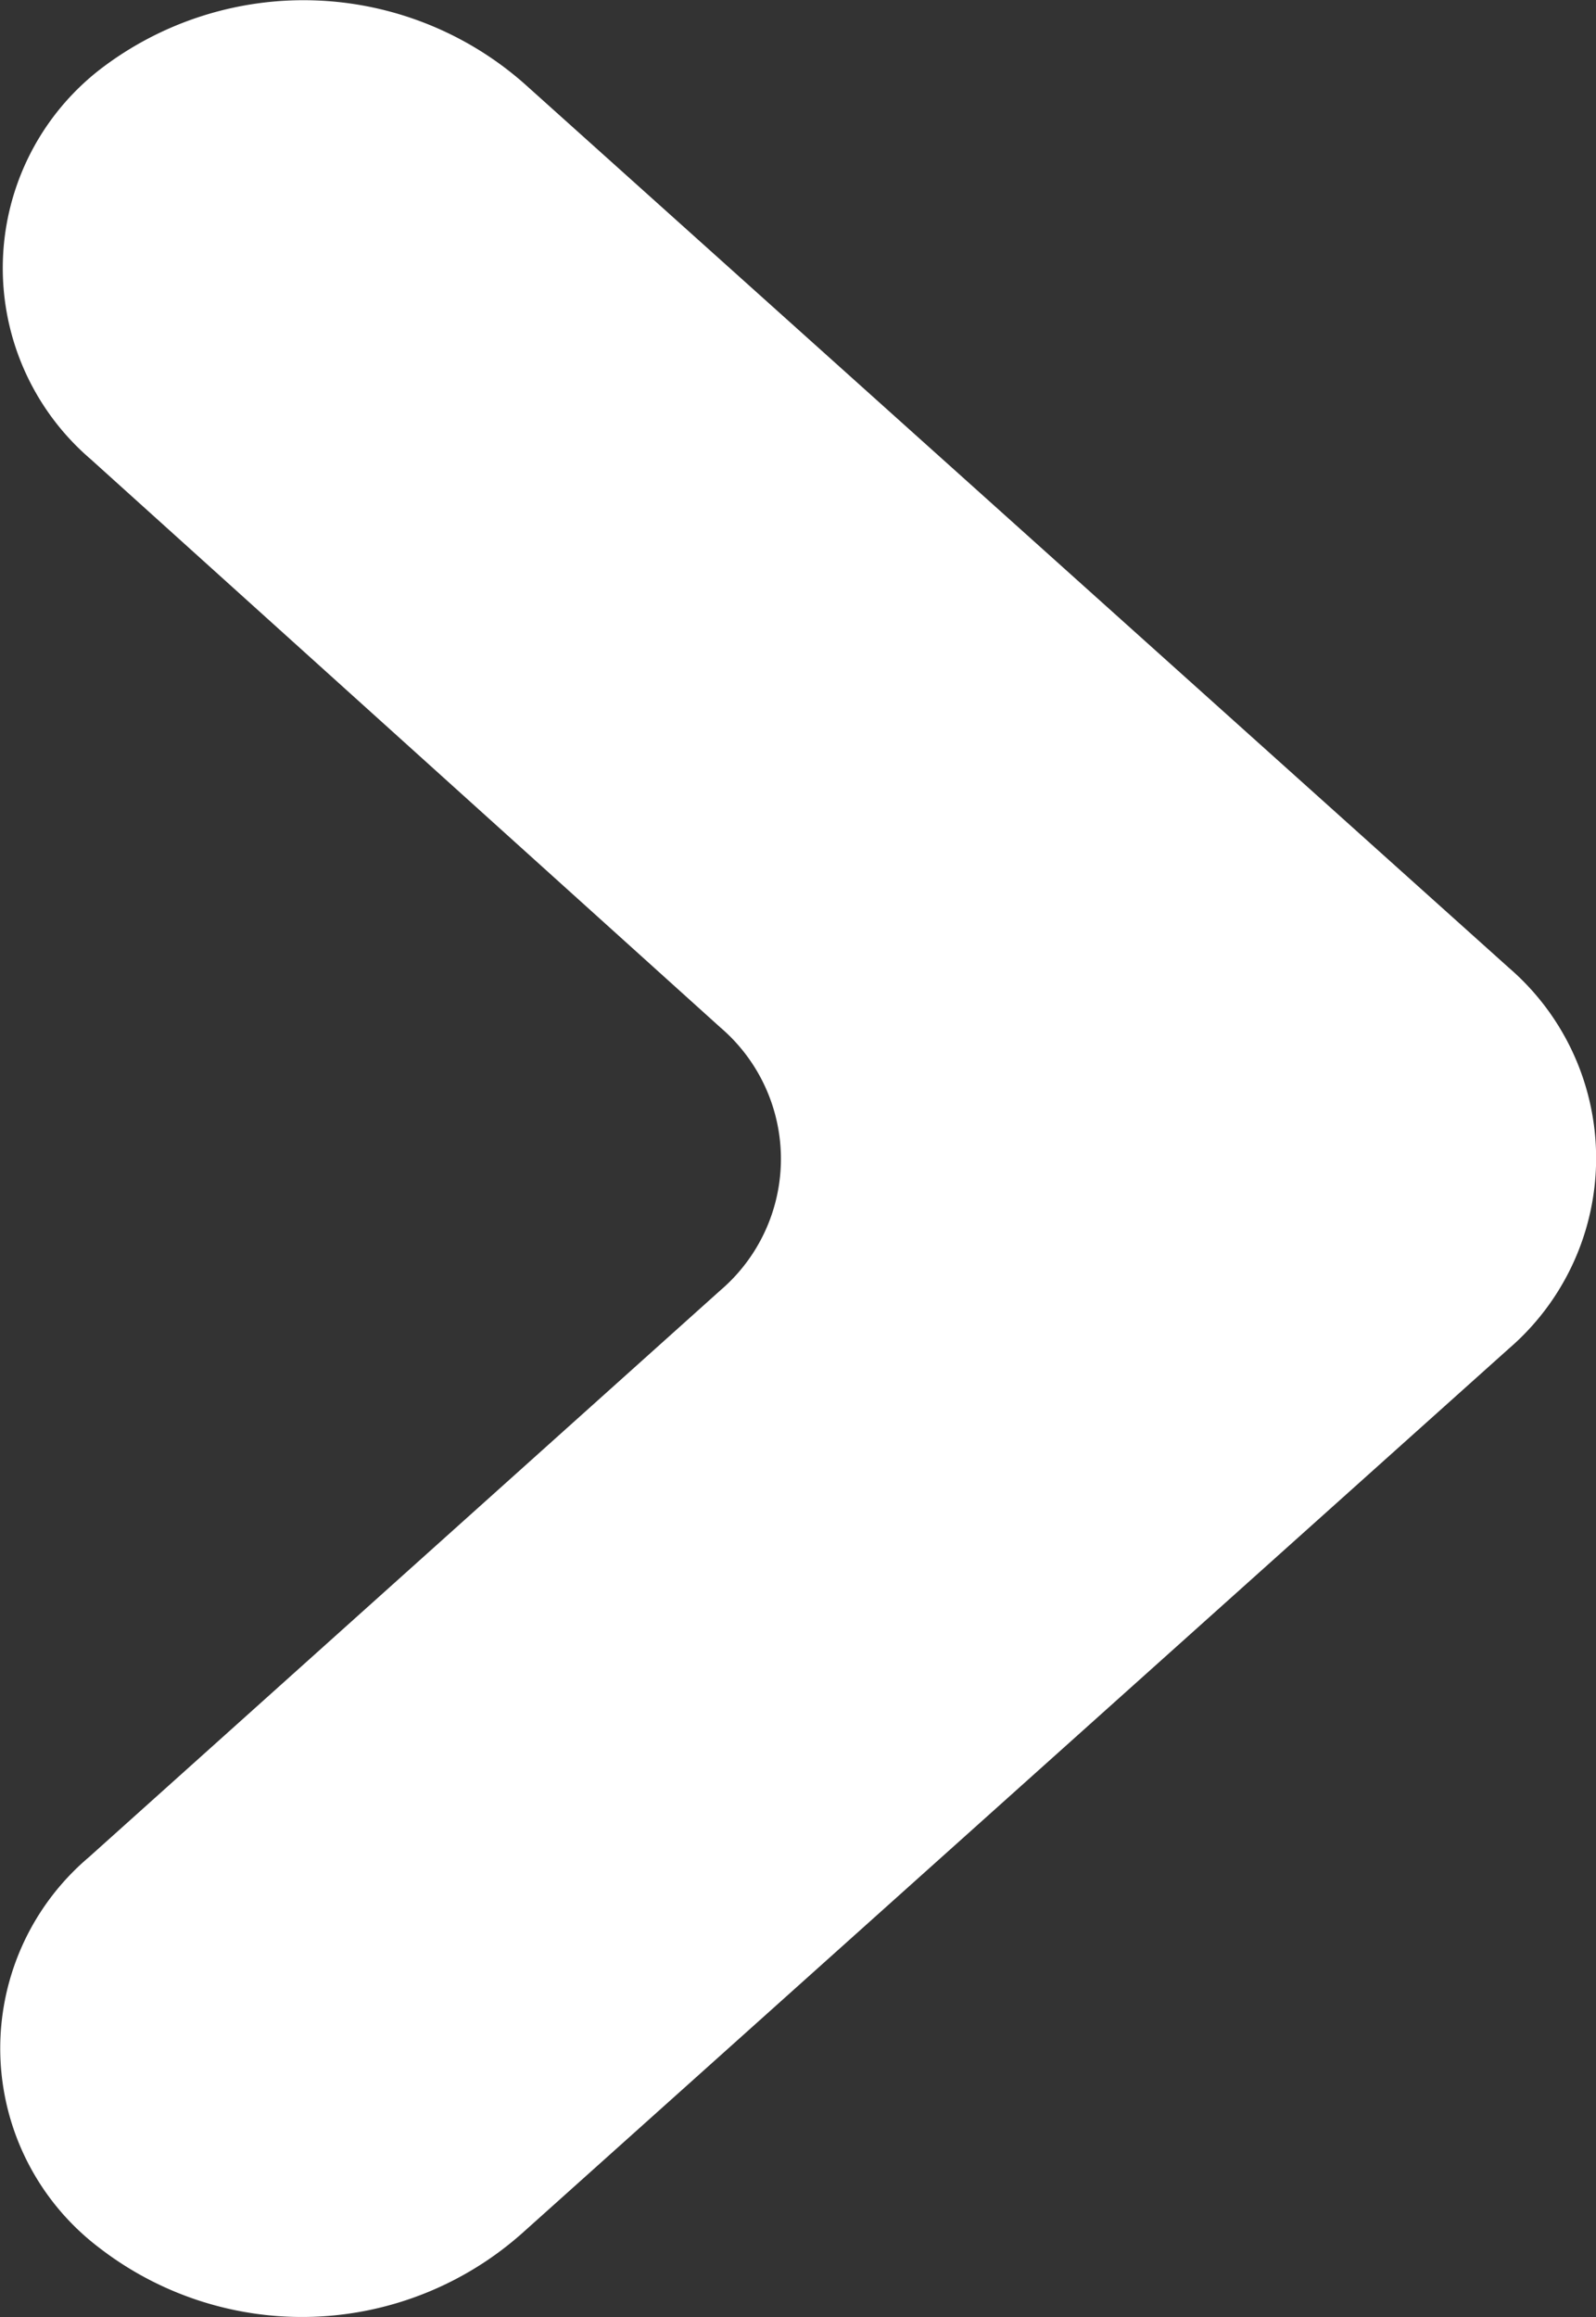 <svg id="right-arrow-angle" xmlns="http://www.w3.org/2000/svg" width="7.892" height="11.457" viewBox="0 0 7.892 11.457">
  <rect x="0" y="0" width="7.892" height="11.457" fill="#333333" stroke="none"/>
  <path id="Path_698" data-name="Path 698" d="M24.147,9.182a1.238,1.238,0,0,0,.052,1.931,1.639,1.639,0,0,0,2.093-.074l4.876-4.371a1.243,1.243,0,0,0,0-1.885L26.3.412A1.651,1.651,0,0,0,24.208.338a1.244,1.244,0,0,0-.052,1.931L27.27,5.079a.855.855,0,0,1,0,1.3Z" transform="translate(-23.708 0.001)" fill="#fff"/>
</svg>
